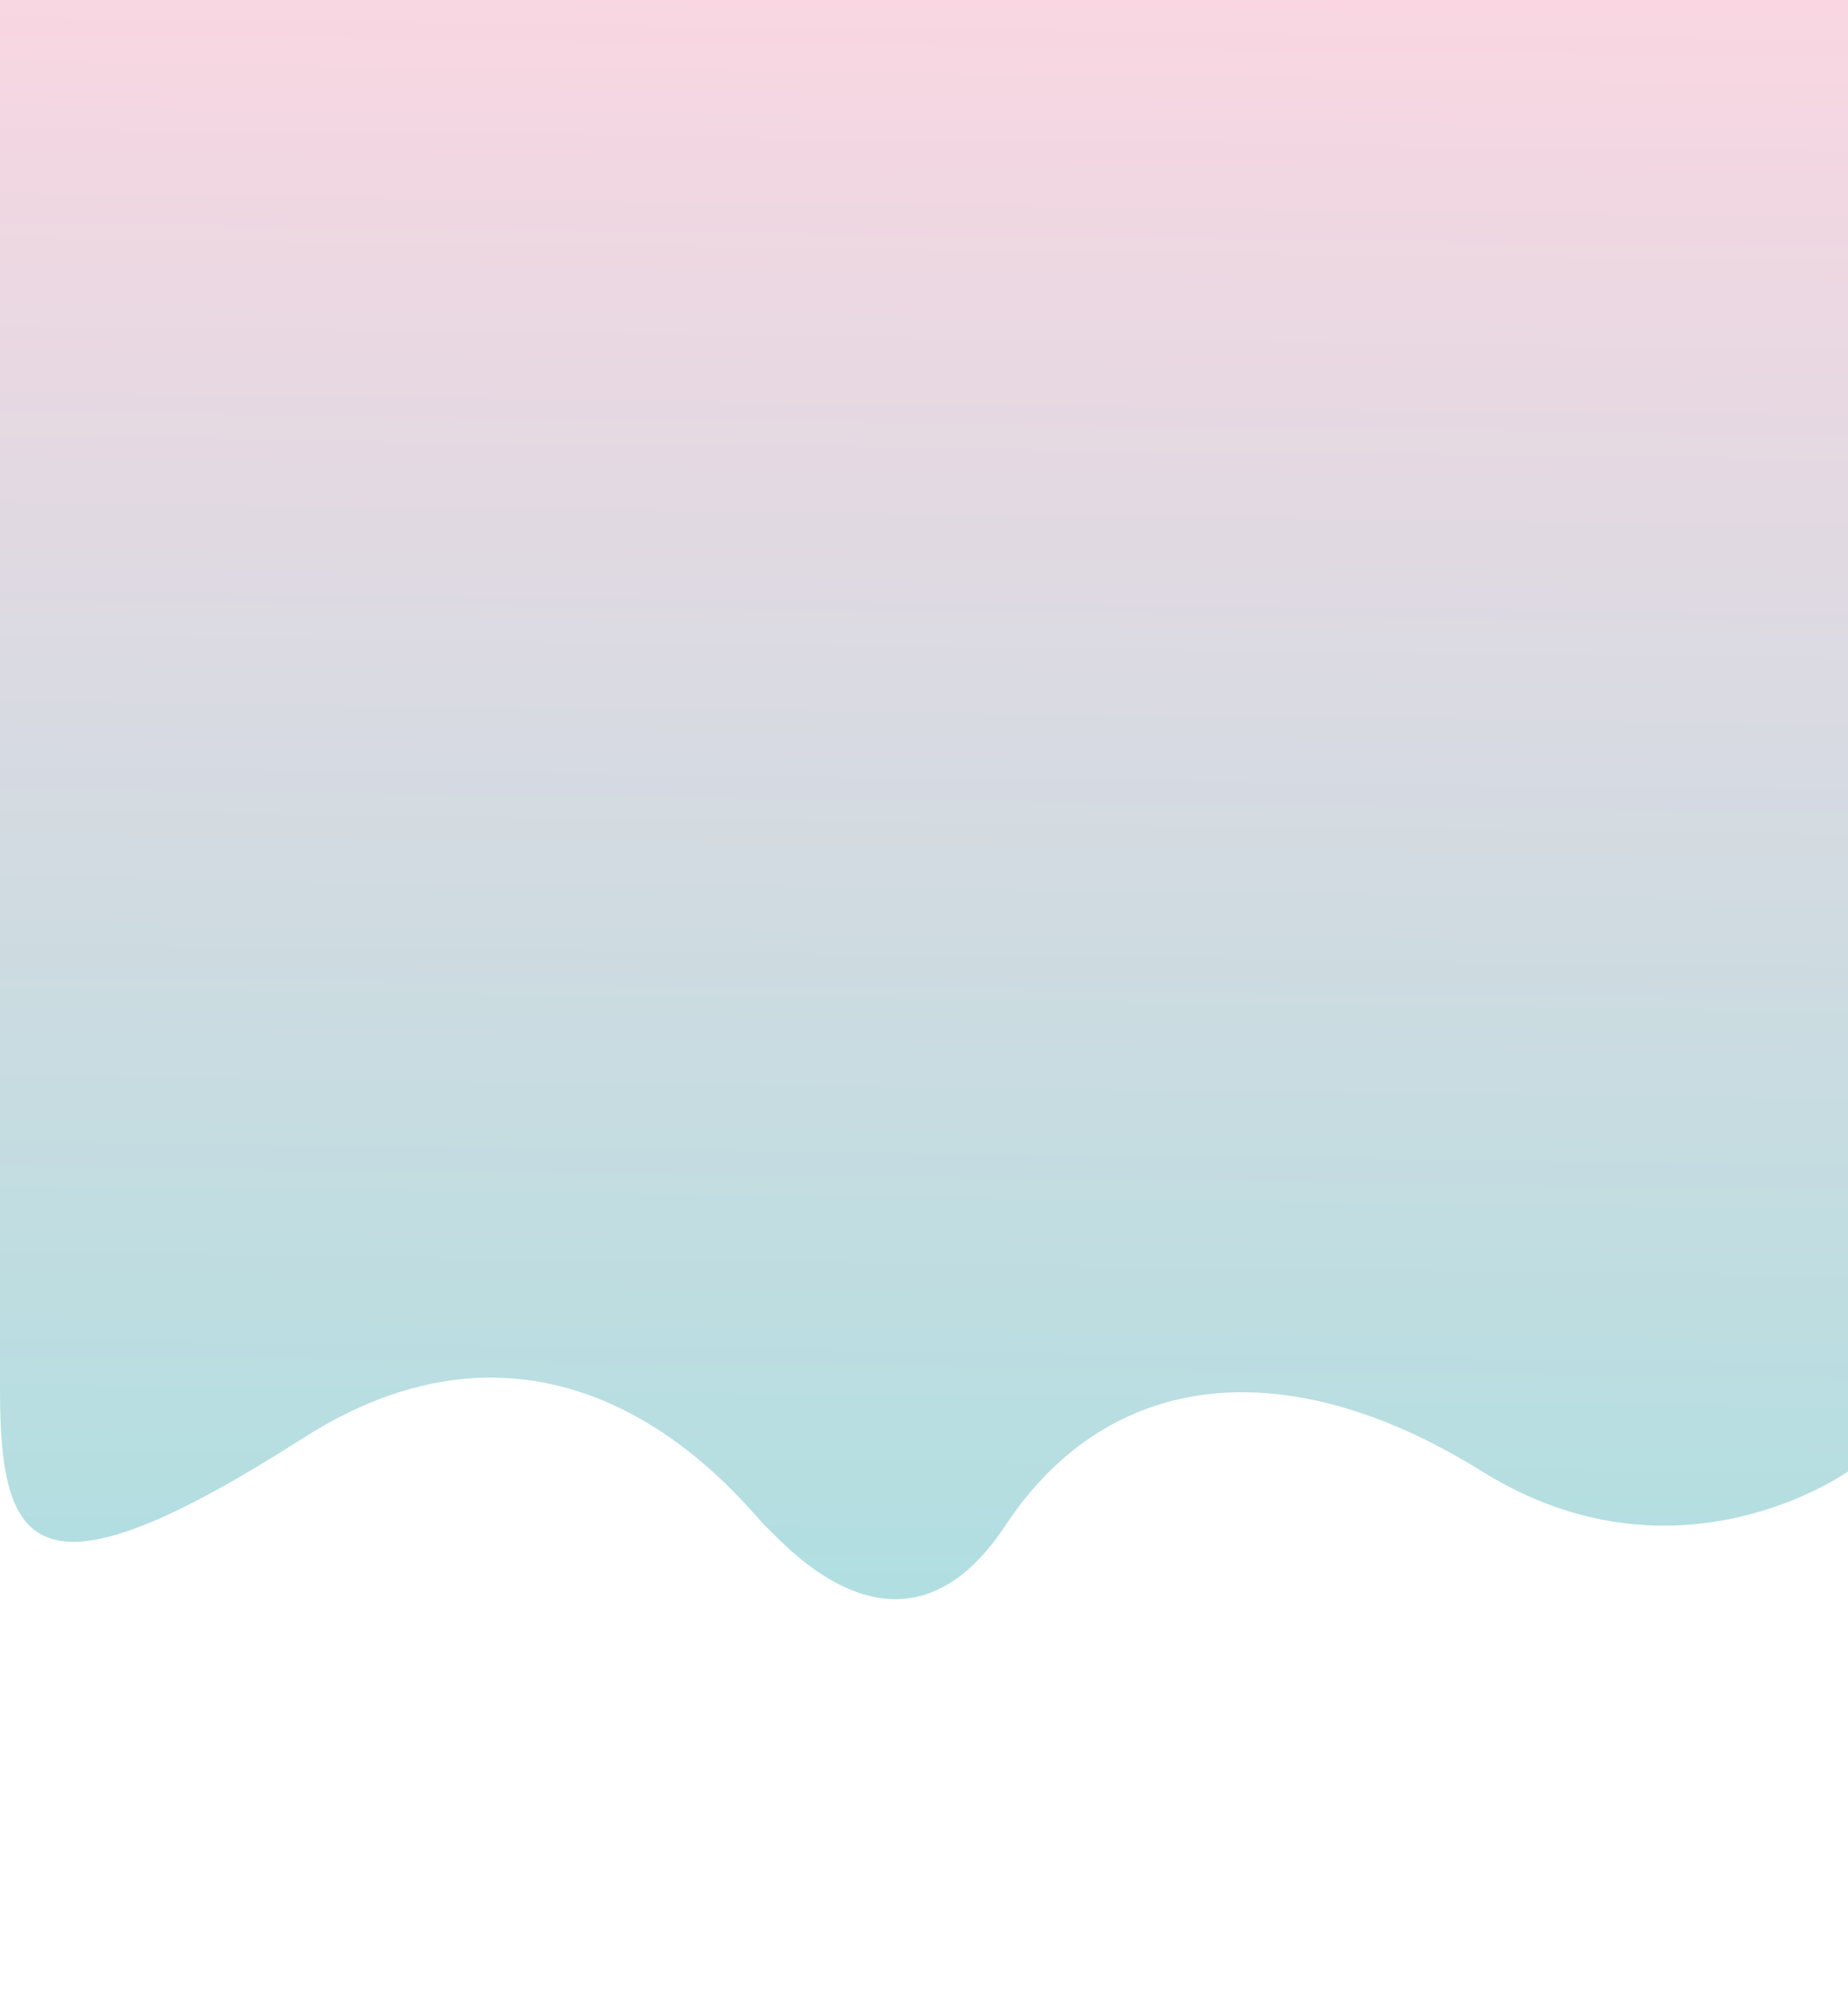 <?xml version="1.0" encoding="utf-8"?>
<!-- Generator: Adobe Illustrator 16.0.0, SVG Export Plug-In . SVG Version: 6.00 Build 0)  -->
<!DOCTYPE svg PUBLIC "-//W3C//DTD SVG 1.1//EN" "http://www.w3.org/Graphics/SVG/1.1/DTD/svg11.dtd">
<svg version="1.1" id="Layer_1" xmlns="http://www.w3.org/2000/svg" xmlns:xlink="http://www.w3.org/1999/xlink" x="0px" y="0px"
	 width="500px" height="538px" viewBox="0 0 500 538" enable-background="new 0 0 500 538" xml:space="preserve">
<linearGradient id="SVGID_1_" gradientUnits="userSpaceOnUse" x1="246.866" y1="446.074" x2="252.689" y2="-12.982">
	<stop  offset="0" style="stop-color:#AEDFE1"/>
	<stop  offset="1" style="stop-color:#FBD6E2"/>
</linearGradient>
<path fill="url(#SVGID_1_)" d="M500,0v398c0,0-46,33-99,0s-101-27.666-129,14.667s-60,4.667-65,0S154,343,82,389S0,420,0,376
	S0,0,0,0H500z"/>
</svg>
